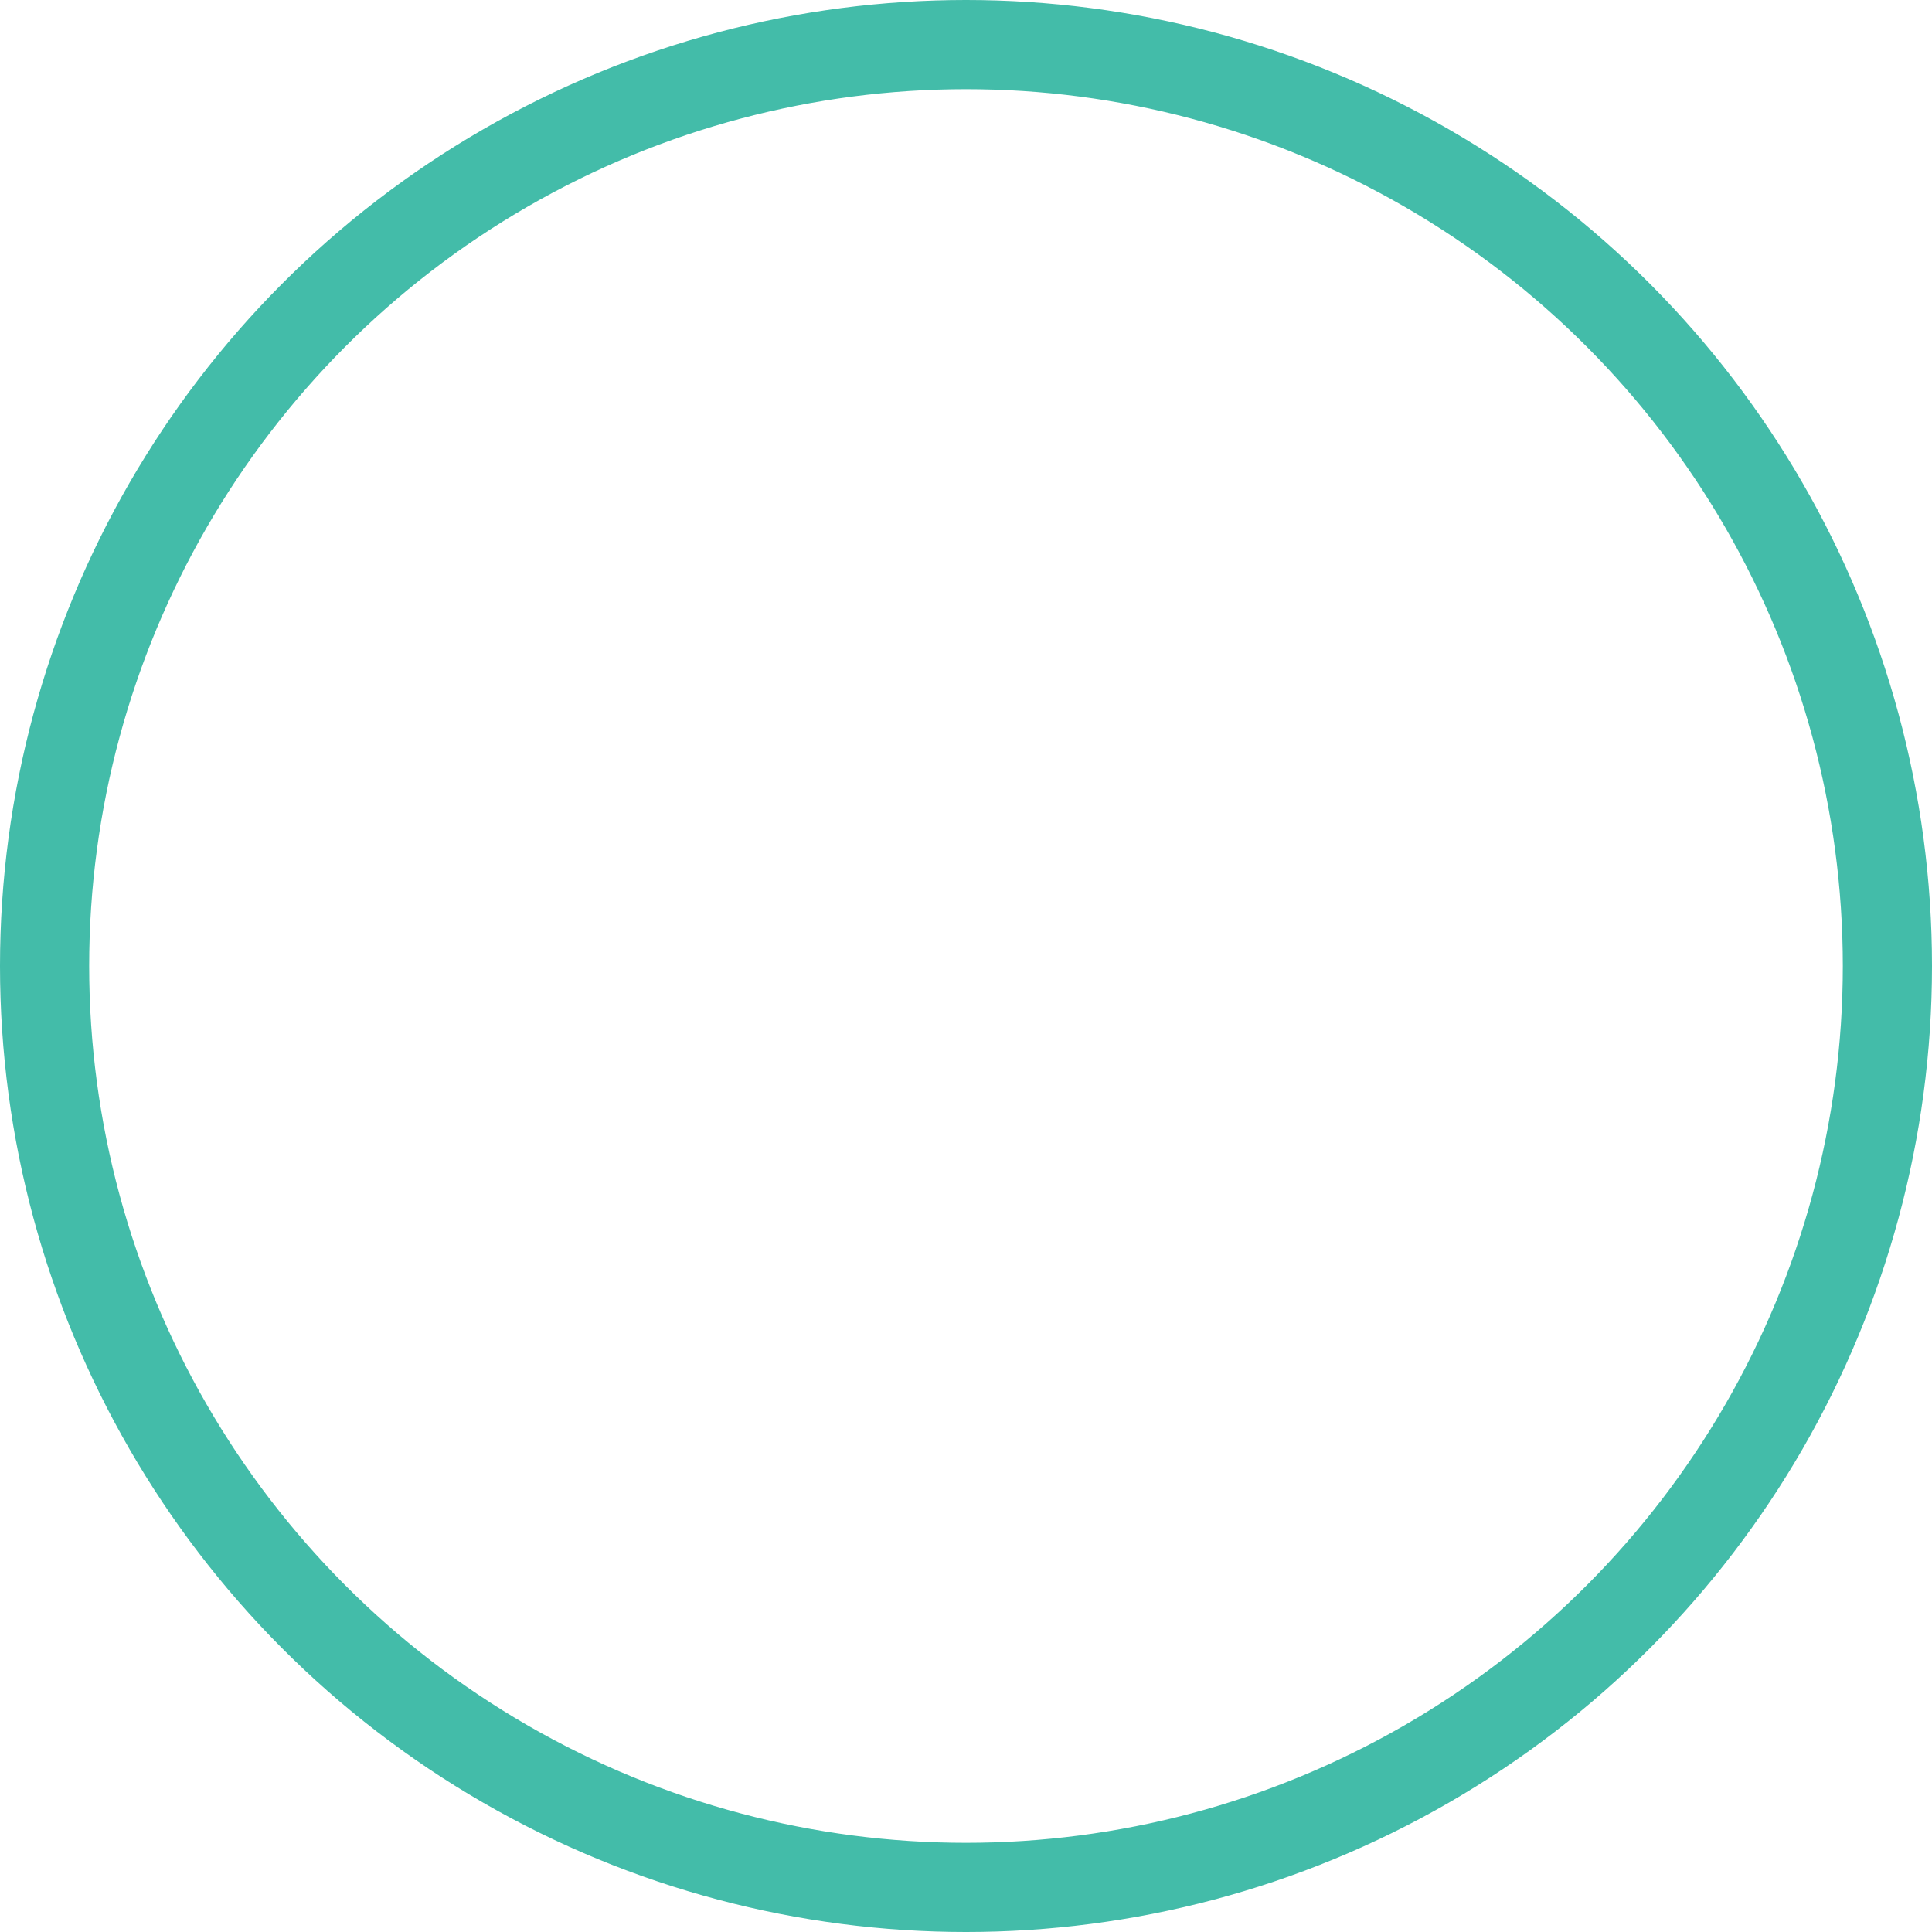 <svg xmlns="http://www.w3.org/2000/svg" width="65" height="65" viewBox="0 0 65 65">
  <g id="Ellipse_784" data-name="Ellipse 784" fill="none" stroke="#43bca9" stroke-width="3" stroke-dasharray="205">
    <circle cx="32.5" cy="32.5" r="32.5" stroke="none"/>
    <circle cx="32.5" cy="32.5" r="31" fill="none"/>
  </g>
</svg>
